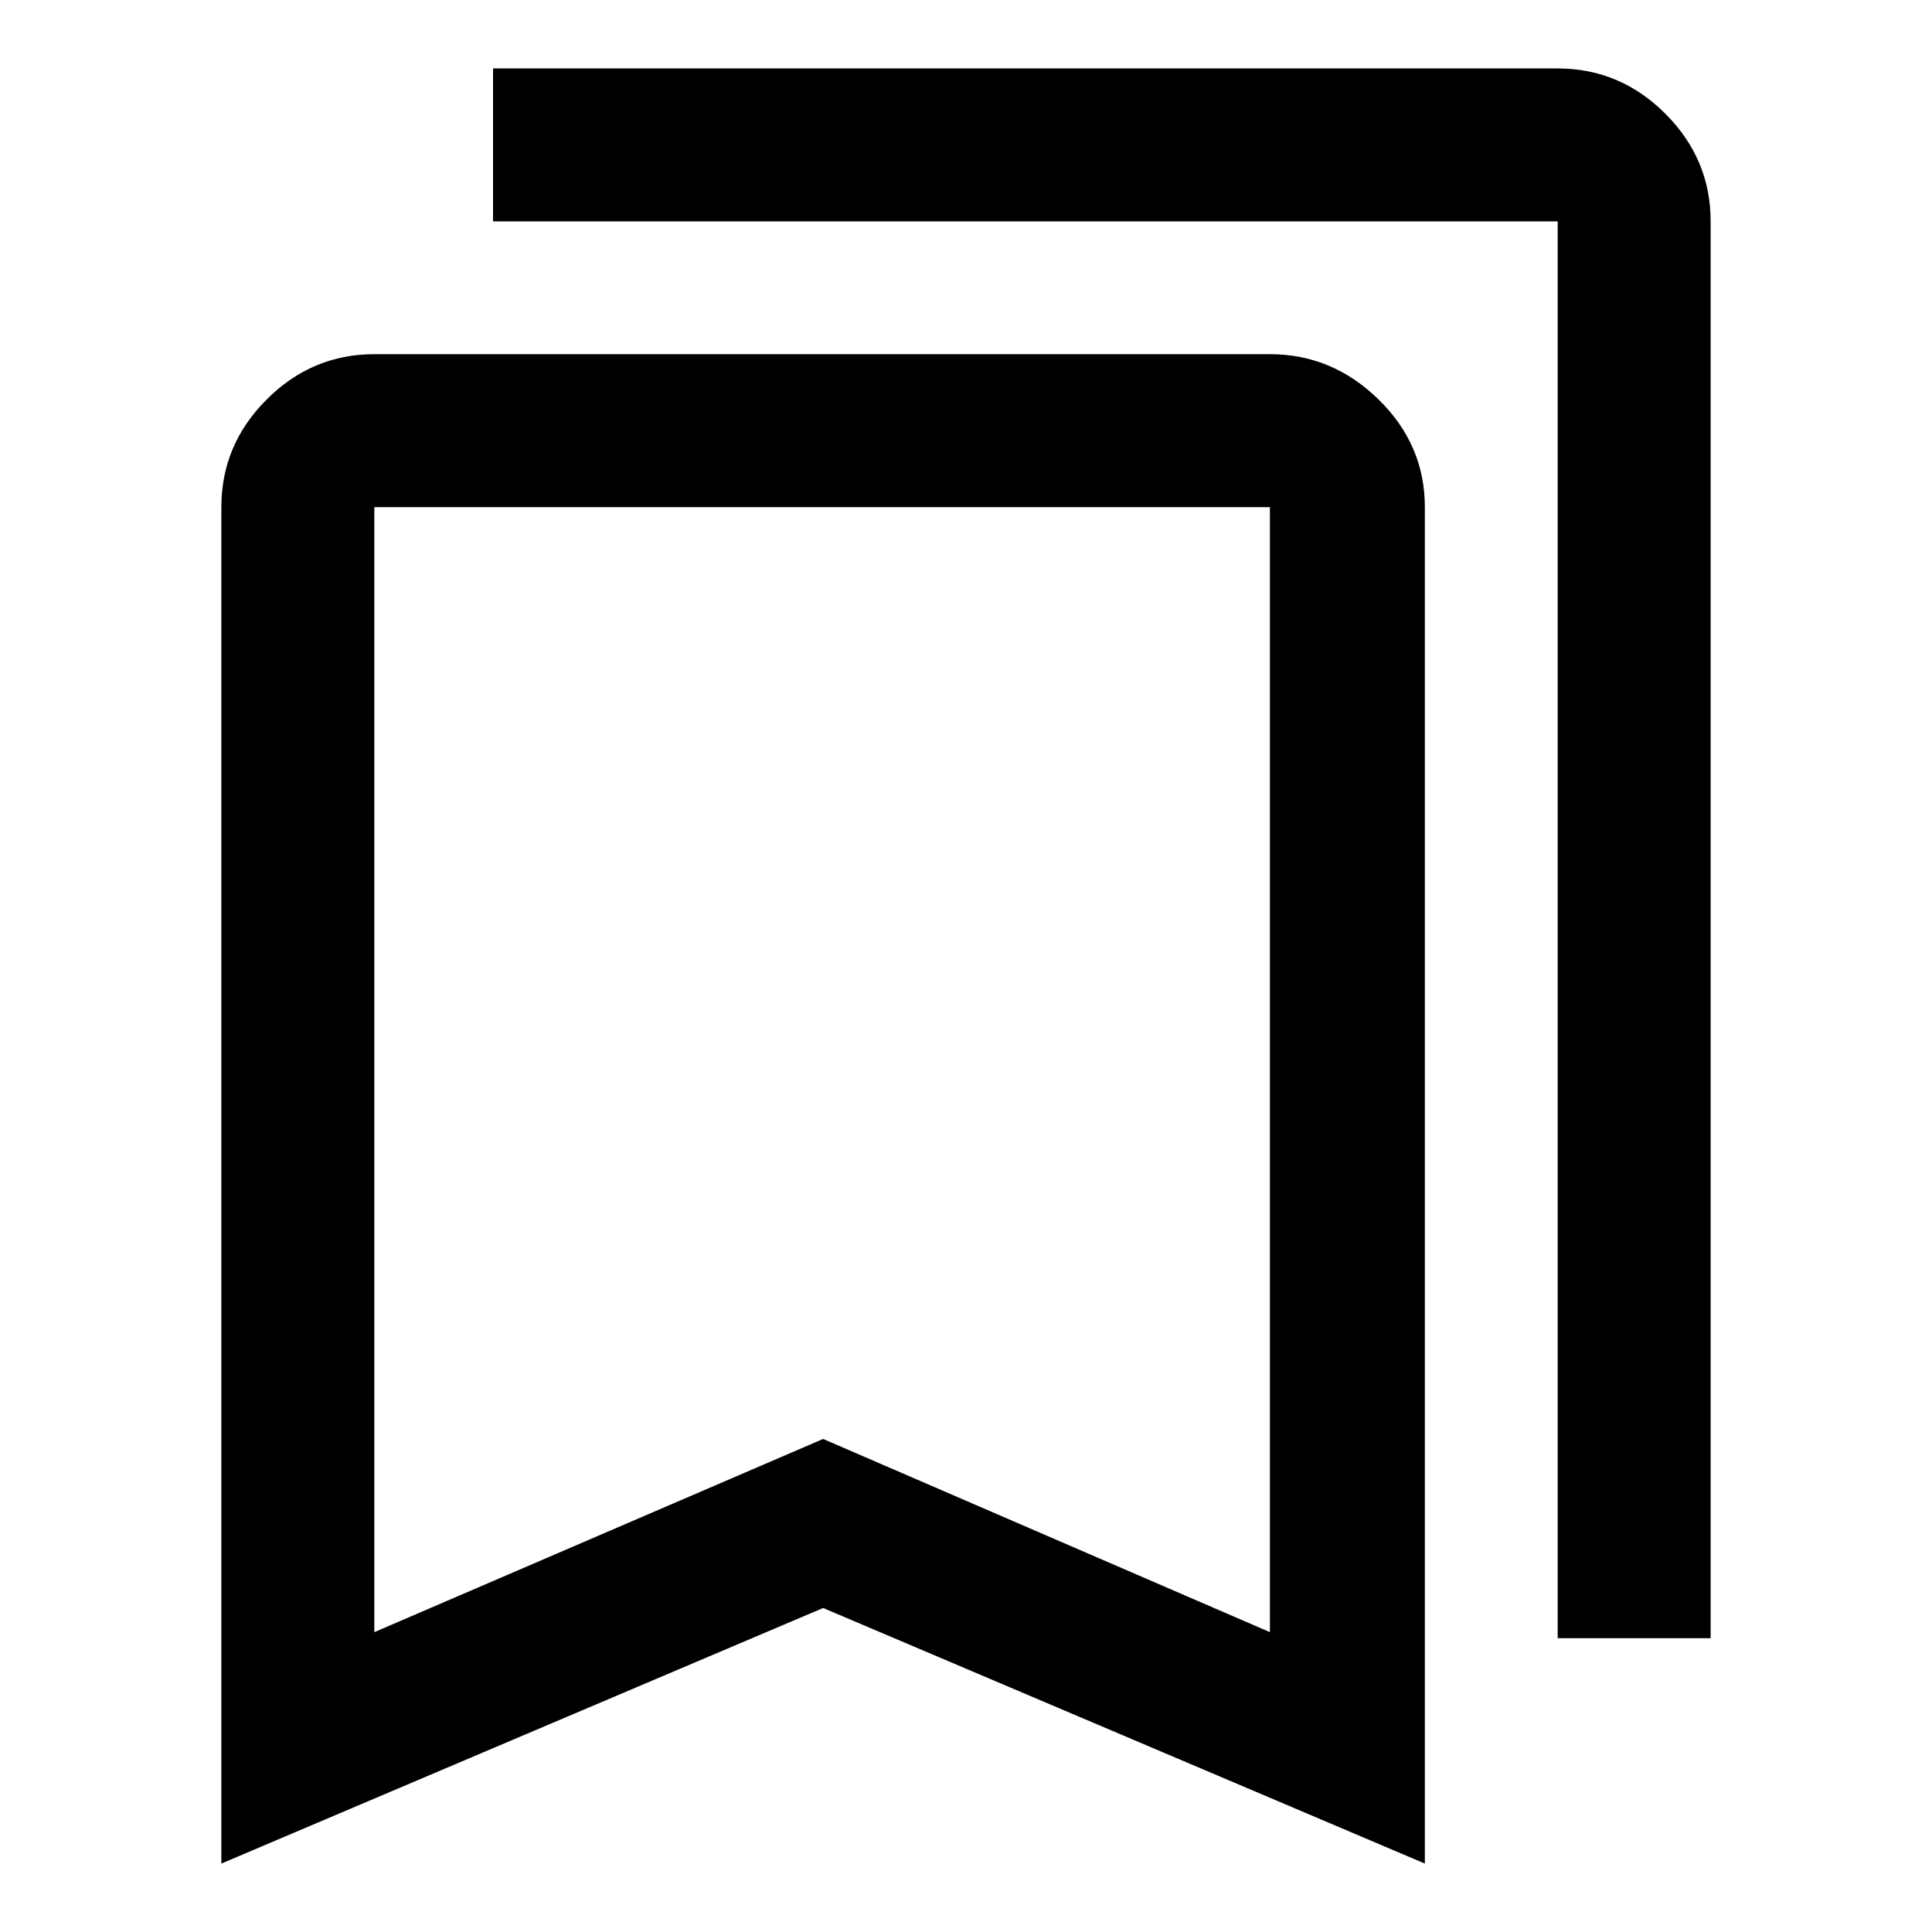 <svg xmlns="http://www.w3.org/2000/svg" height="40" width="40"><path d="M32.25 33.917V4.583Q32.25 4.583 32.25 4.583Q32.25 4.583 32.25 4.583H10.208V1.417H32.25Q33.542 1.417 34.479 2.354Q35.417 3.292 35.417 4.583V33.917ZM7.75 33.792 17.042 29.792 26.292 33.792V10.5Q26.292 10.5 26.292 10.5Q26.292 10.5 26.292 10.5H7.75Q7.75 10.5 7.75 10.5Q7.75 10.5 7.75 10.5ZM4.583 38.583V10.5Q4.583 9.208 5.521 8.271Q6.458 7.333 7.75 7.333H26.292Q27.583 7.333 28.542 8.271Q29.5 9.208 29.5 10.5V38.583L17.042 33.292ZM7.75 10.5Q7.75 10.5 7.75 10.5Q7.75 10.5 7.75 10.5H26.292Q26.292 10.5 26.292 10.5Q26.292 10.5 26.292 10.5H17.042Z"/></svg>